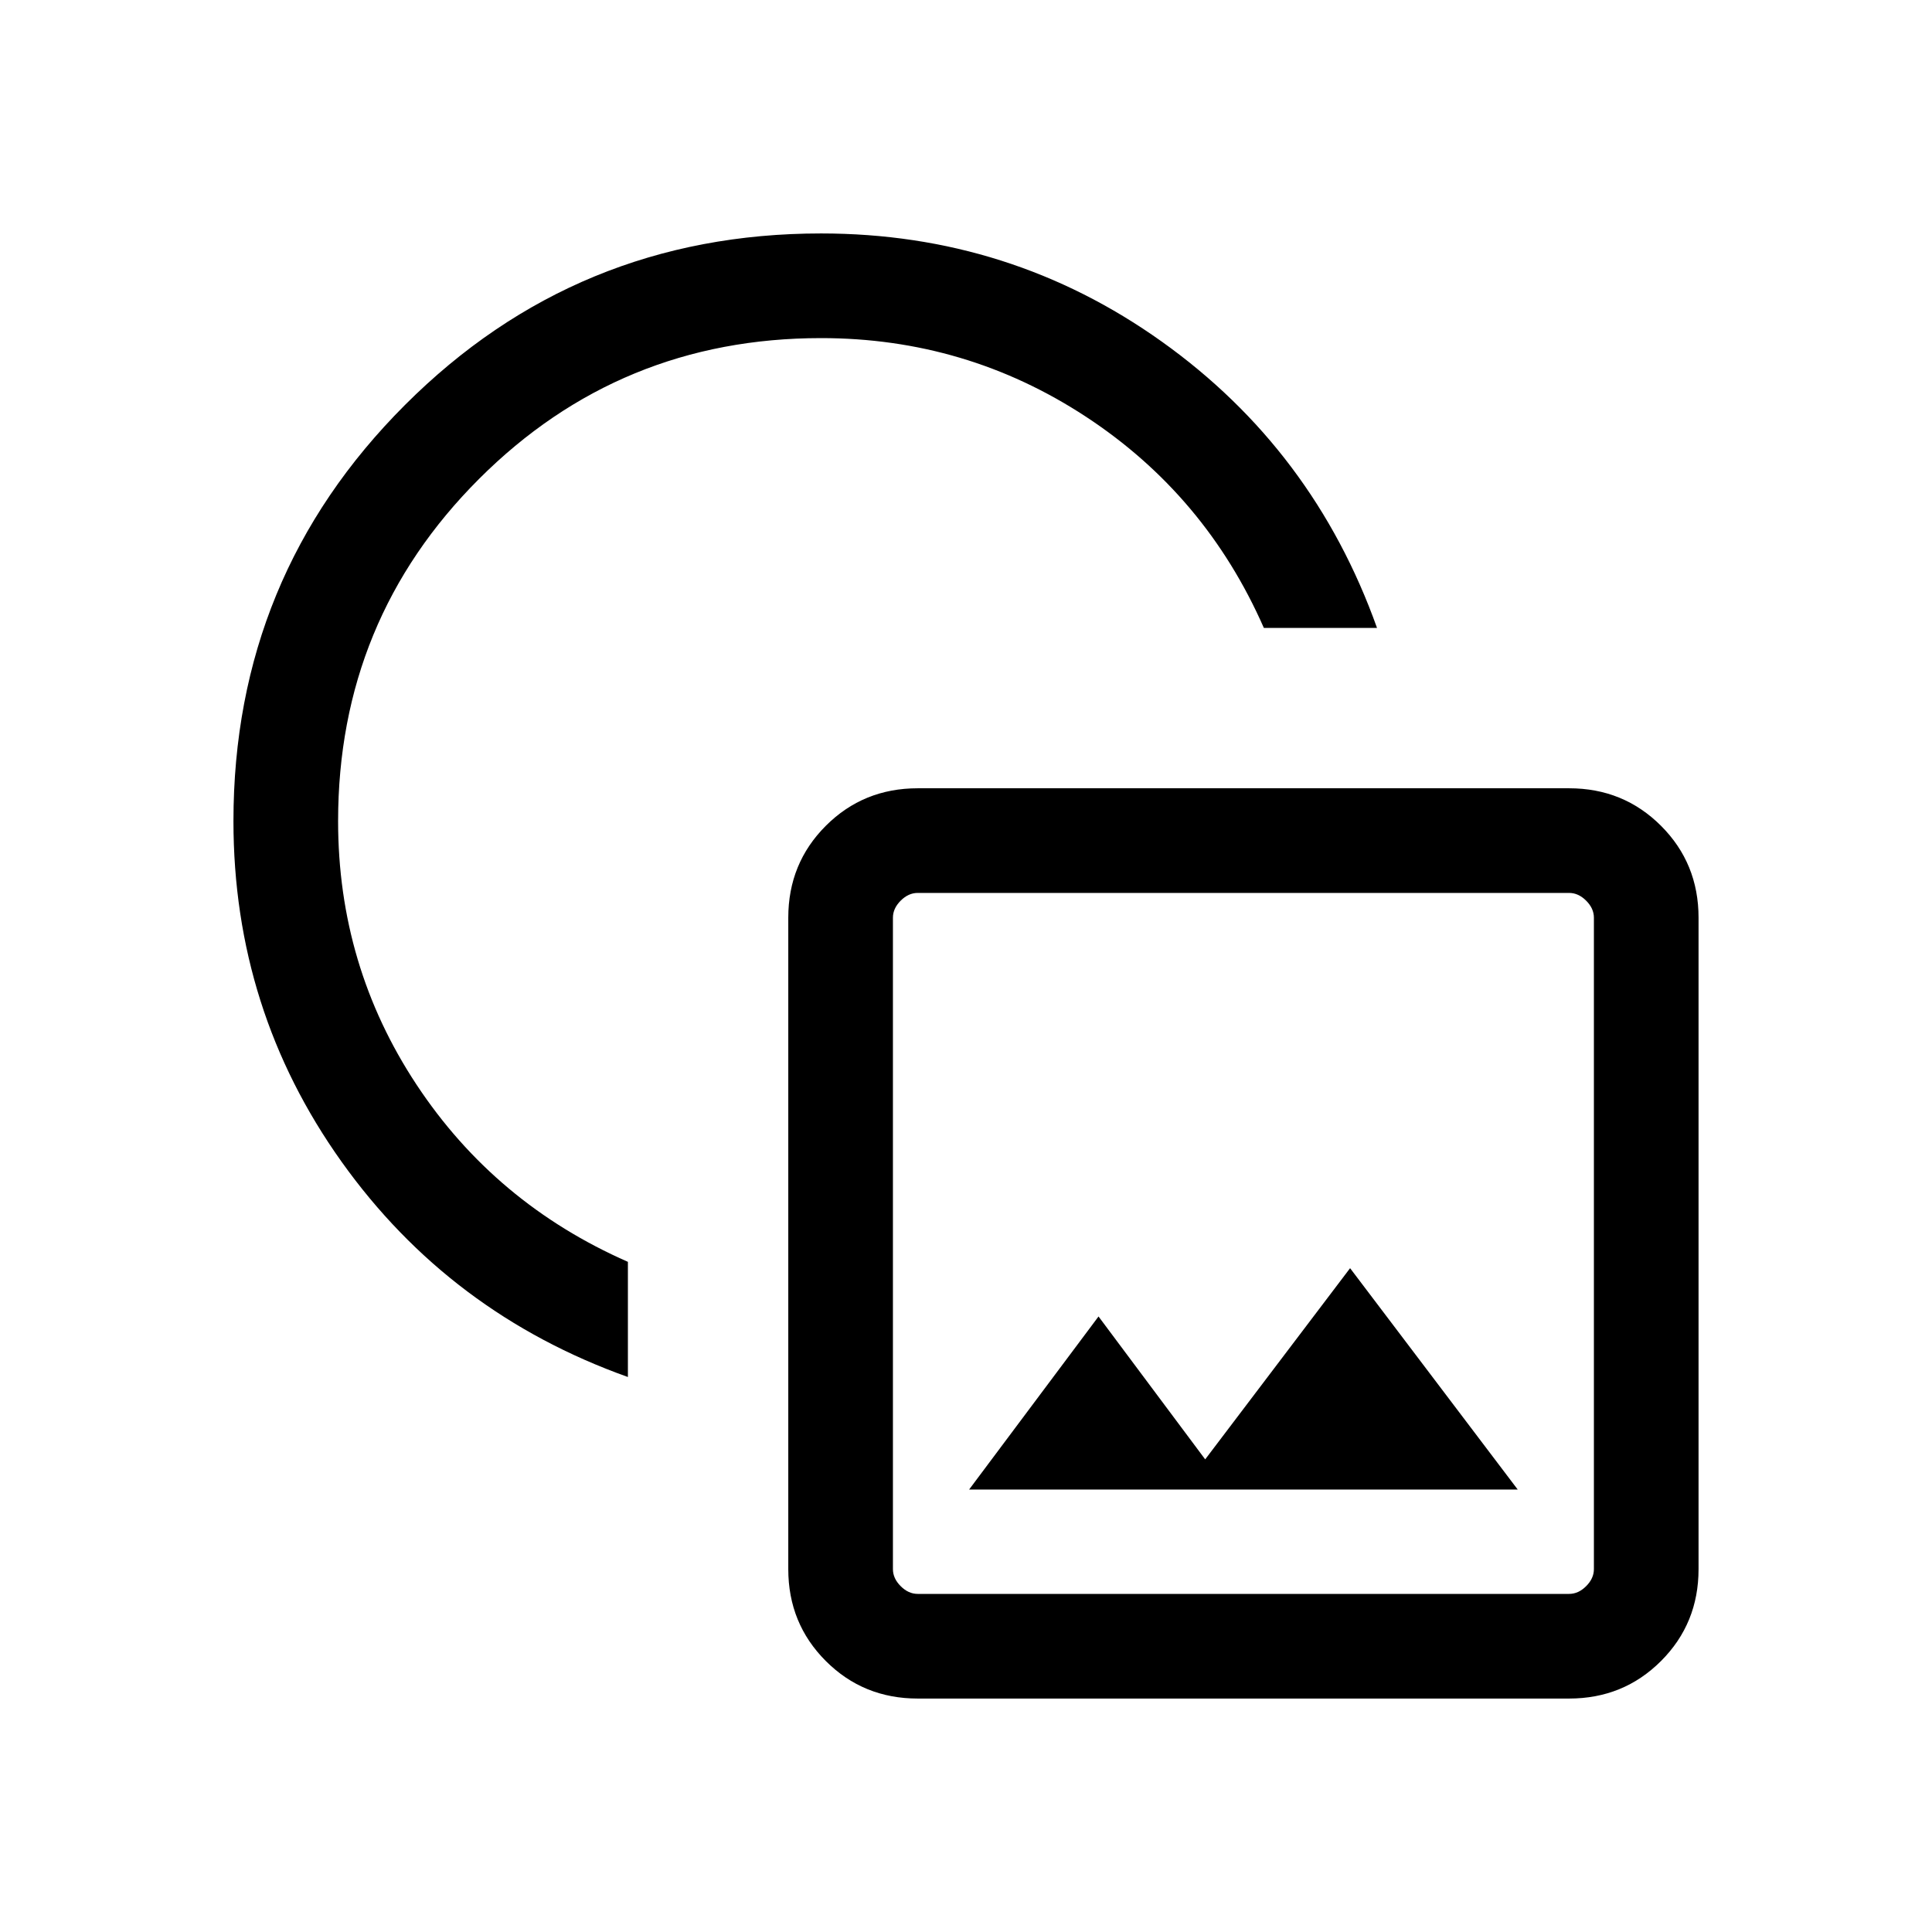 <svg xmlns="http://www.w3.org/2000/svg" height="20" viewBox="0 -960 960 960" width="20"><path d="M312-275.77q-88.54-31.62-142.27-106.96Q116-458.08 116-552q0-121.54 85.23-206.77T408-844q93.92 0 169.27 53.73Q652.61-736.54 684.23-648H628q-29-66-88.5-105T408-792q-100 0-170 70t-70 170q0 72 39 131t105 88v57.23ZM456-116q-27.01 0-45.66-18.65-18.65-18.65-18.65-45.66V-504q0-27.01 18.65-45.66 18.65-18.65 45.66-18.65h323.69q27.01 0 45.66 18.65Q844-531.01 844-504v323.69q0 27.01-18.65 45.66Q806.7-116 779.69-116H456Zm0-52h323.69q4.62 0 8.46-3.85 3.85-3.84 3.85-8.46V-504q0-4.62-3.85-8.46-3.84-3.85-8.46-3.85H456q-4.62 0-8.46 3.85-3.85 3.84-3.85 8.46v323.69q0 4.62 3.85 8.46Q451.38-168 456-168Zm25.54-51.85h272.61l-83.3-110-72 95-53-71-64.31 86Zm136.31-122.3ZM398-563Z"/></svg>